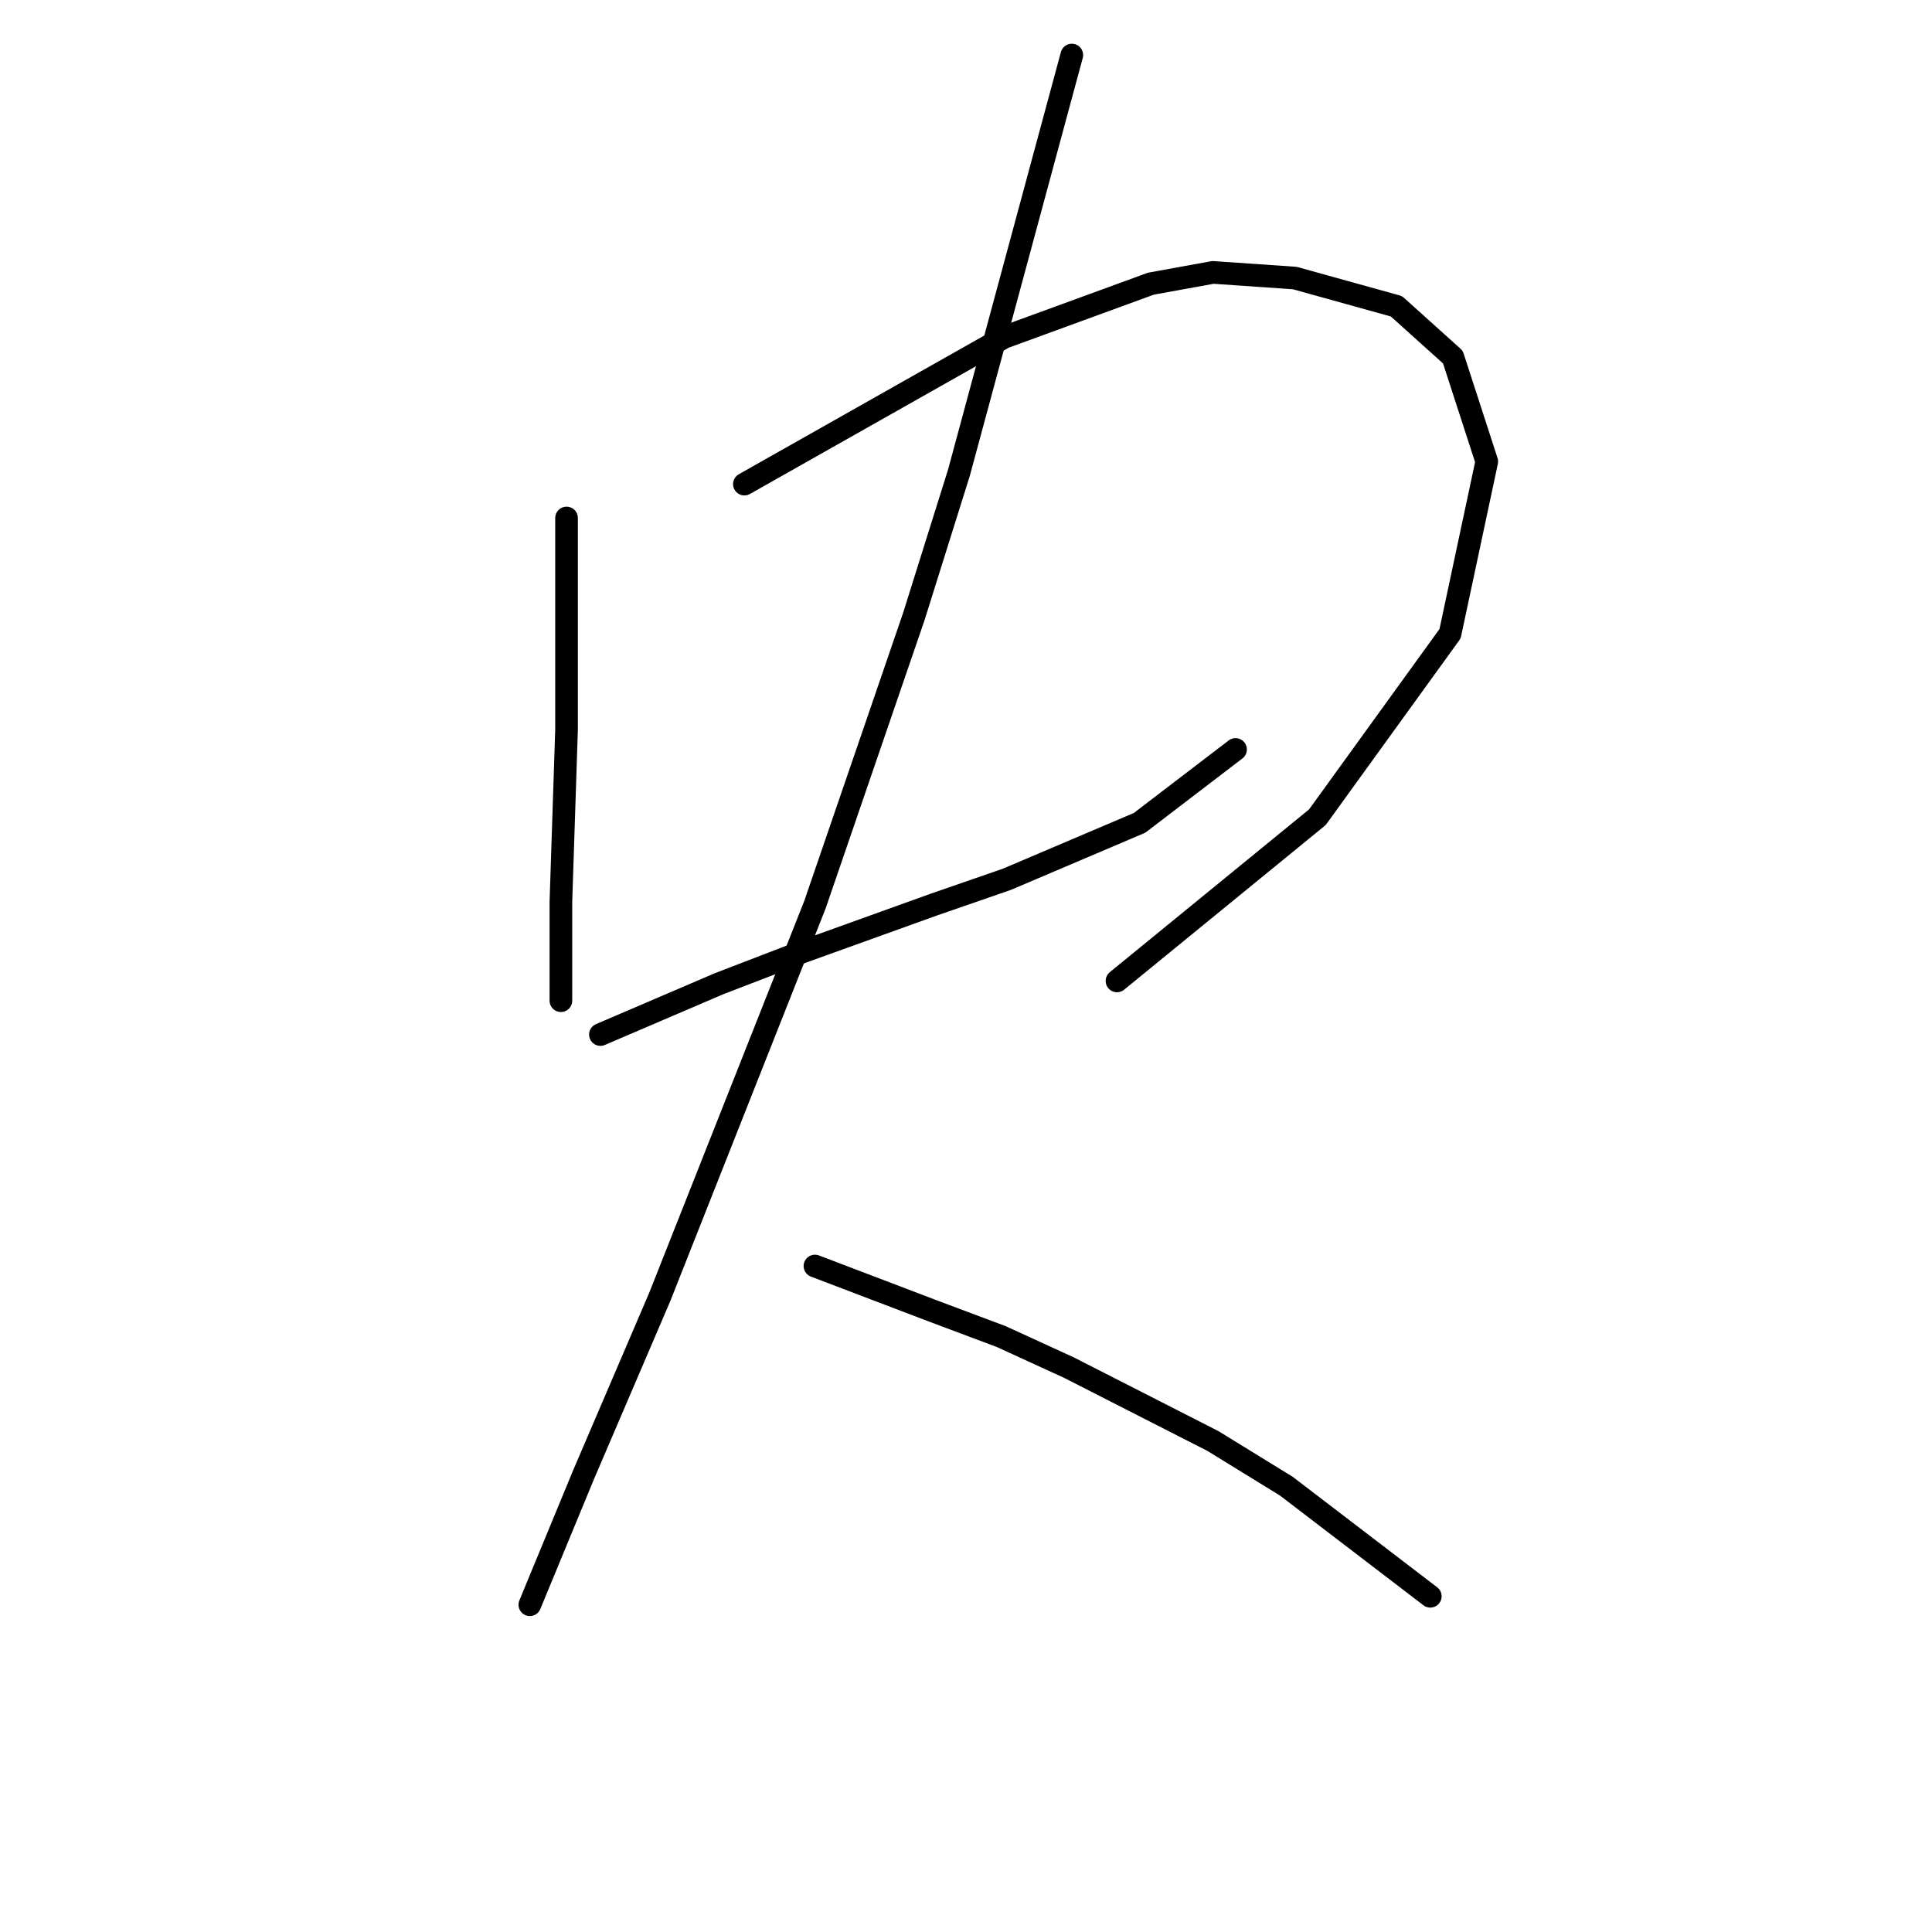 <?xml version="1.0" standalone="no"?>
    <svg width="256" height="256" xmlns="http://www.w3.org/2000/svg" version="1.1">
    <polyline stroke="black" stroke-width="3" stroke-linecap="round" fill="transparent" stroke-linejoin="round" points="75.07 68.636 75.07 78.36 75.07 88.085 75.07 96.688 74.322 119.504 74.322 132.595 74.322 132.595 " />
        <polyline stroke="black" stroke-width="3" stroke-linecap="round" fill="transparent" stroke-linejoin="round" points="98.634 64.147 115.839 54.422 133.044 44.698 152.494 37.591 160.723 36.095 171.57 36.843 185.035 40.583 192.515 47.316 197.004 61.155 192.141 83.971 174.562 108.283 148.006 129.977 148.006 129.977 " />
        <polyline stroke="black" stroke-width="3" stroke-linecap="round" fill="transparent" stroke-linejoin="round" points="79.558 137.083 87.413 133.717 95.267 130.351 104.992 126.61 123.694 119.878 133.418 116.511 150.998 109.031 163.715 99.306 163.715 99.306 " />
        <polyline stroke="black" stroke-width="3" stroke-linecap="round" fill="transparent" stroke-linejoin="round" points="142.021 7.294 134.541 34.973 127.06 62.651 121.075 81.727 107.984 119.878 87.413 171.868 77.314 195.432 70.207 212.637 70.207 212.637 " />
        <polyline stroke="black" stroke-width="3" stroke-linecap="round" fill="transparent" stroke-linejoin="round" points="107.984 167.754 115.839 170.746 123.694 173.738 132.67 177.104 141.647 181.219 160.723 190.944 170.448 196.928 189.523 211.515 189.523 211.515 " />
        </svg>